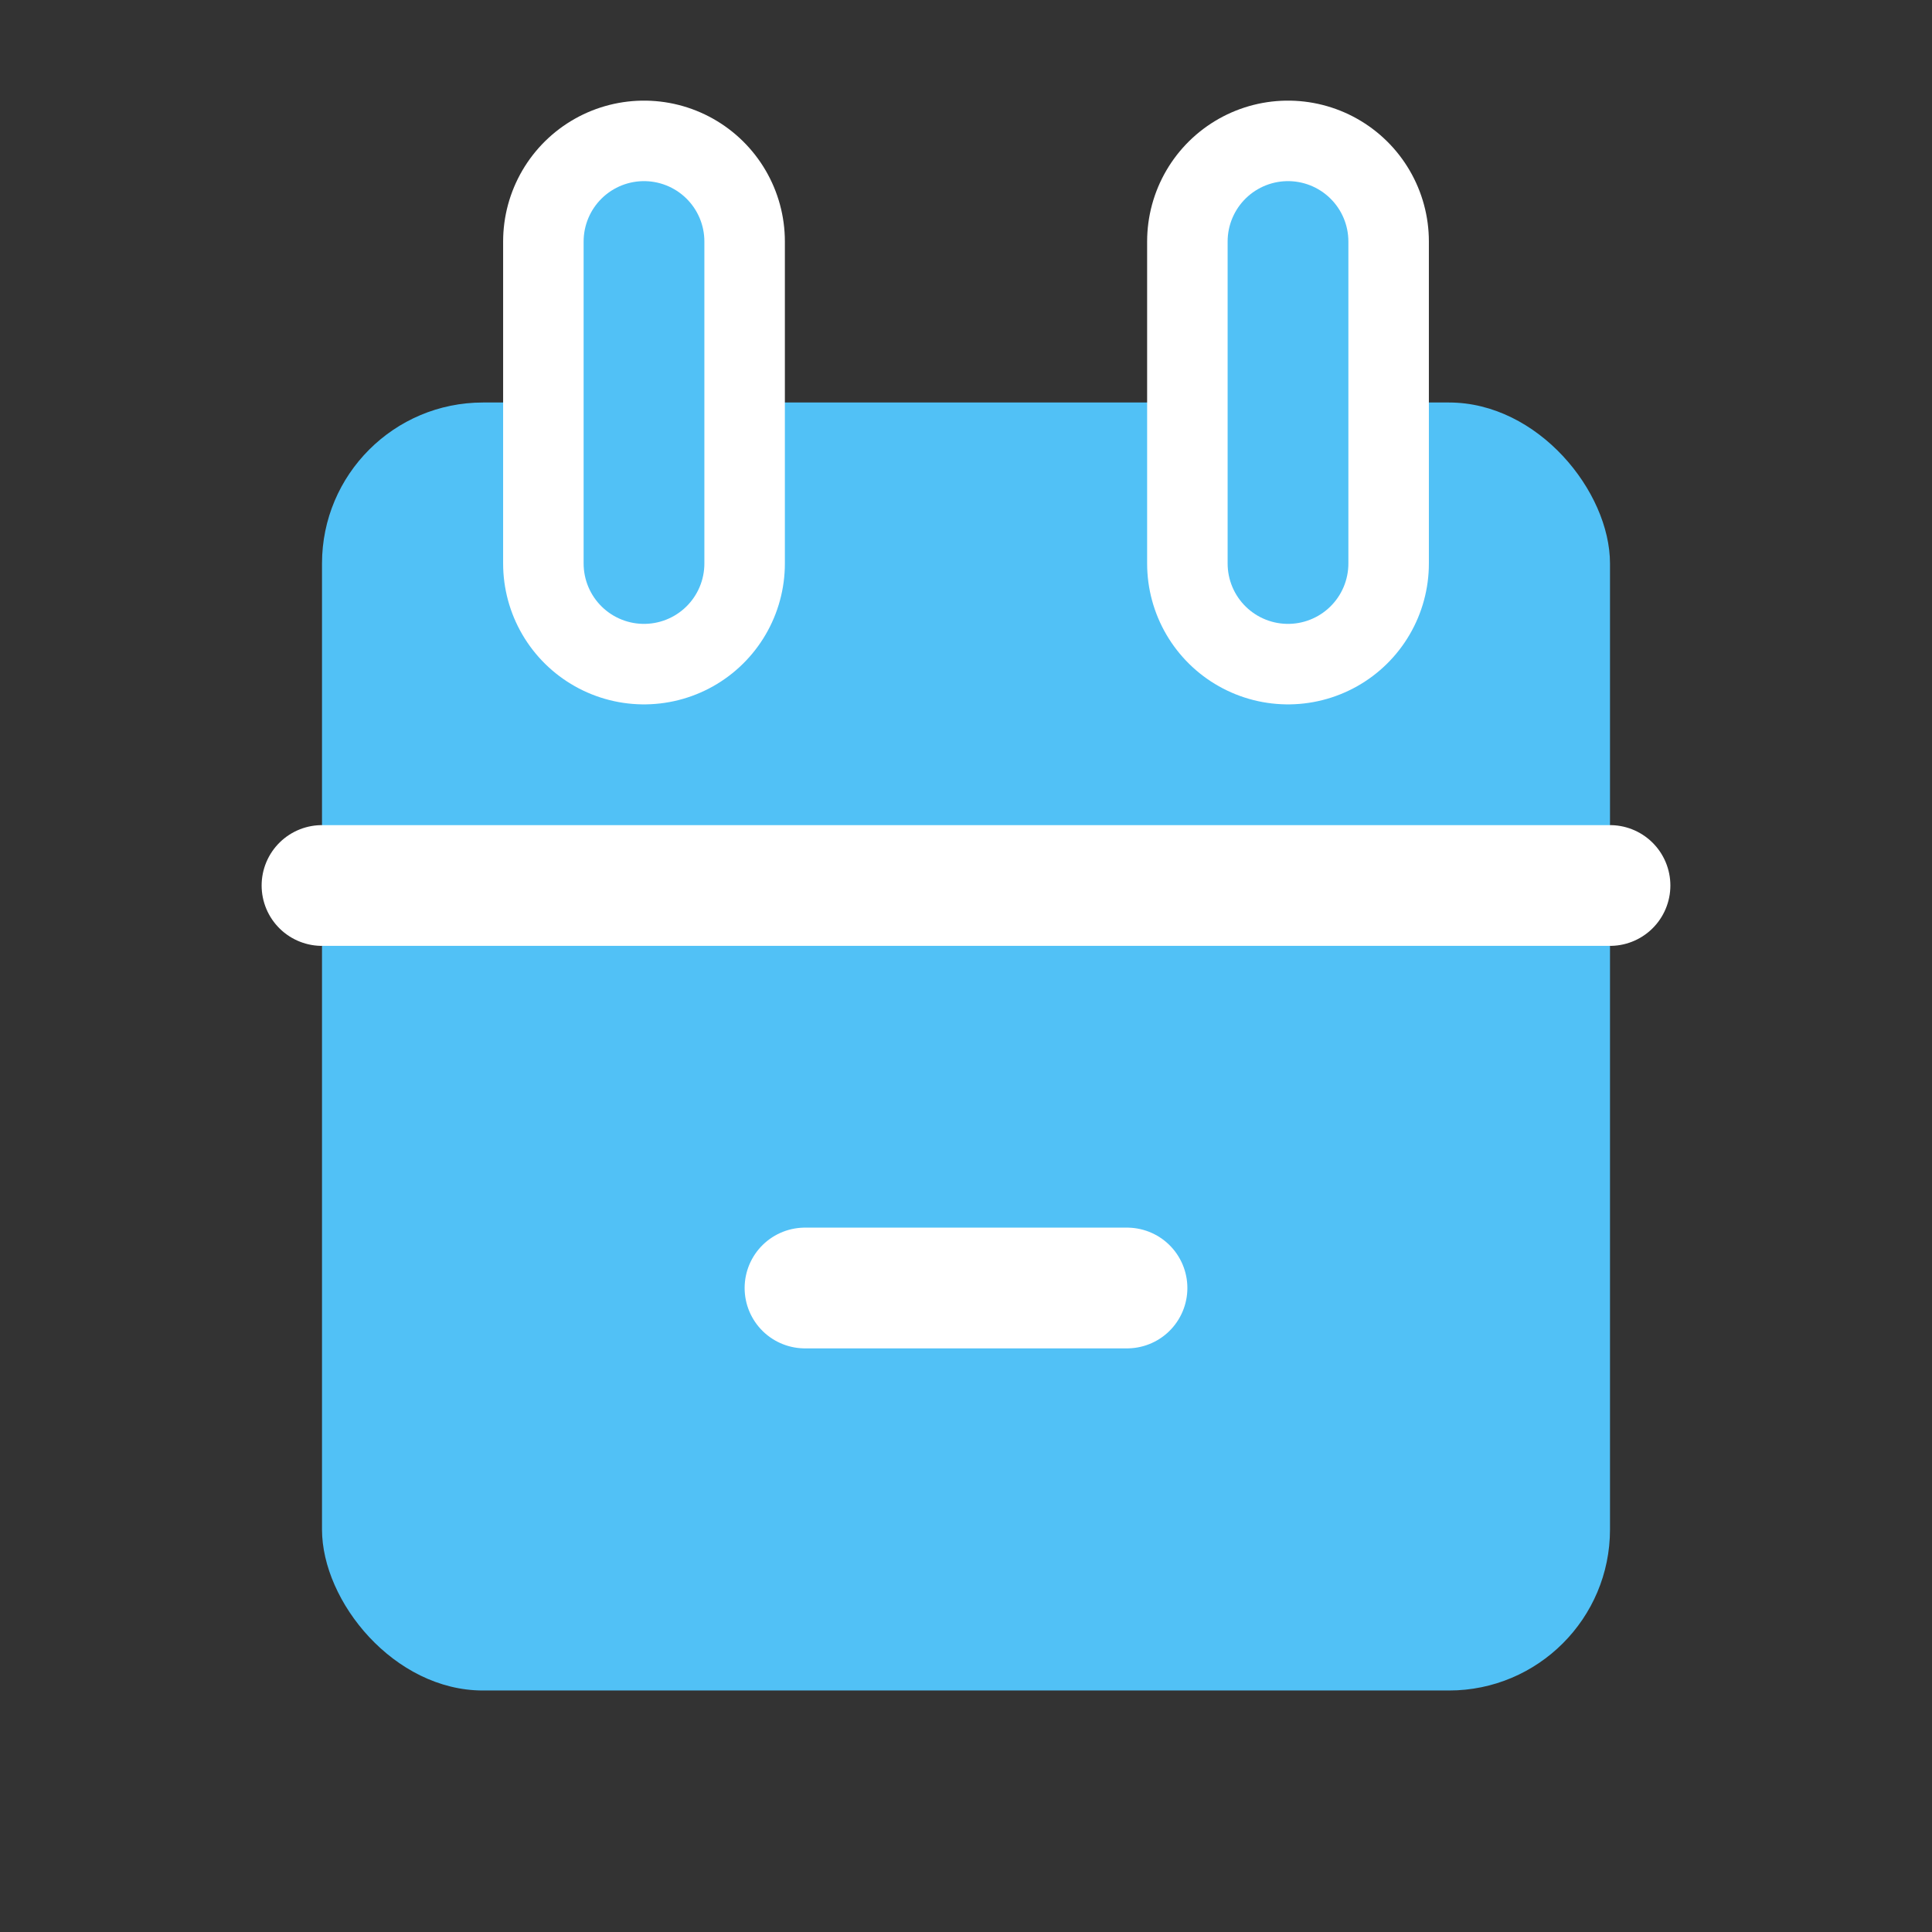 <svg id="Group" xmlns="http://www.w3.org/2000/svg" width="24" height="24" viewBox="0 0 24 24">
  <rect x="0" y="0" width="24" height="24" fill="#333333" stroke="none"/>
  <path id="Path" d="M0,0H24V24H0Z" fill="none"/>
  <rect id="Rectangle" width="16" height="16" rx="2" transform="translate(4 5)" fill="#51c1f6"/>
  <path id="Path-2" data-name="Path" d="M.5,0V4" transform="translate(15.5 3)" fill="none" stroke="#fff" stroke-linecap="round" stroke-linejoin="round" stroke-miterlimit="10" stroke-width="3.5"/>
  <path id="Path-3" data-name="Path" d="M.5,0V4" transform="translate(15.5 3)" fill="none" stroke="#51c1f6" stroke-linecap="round" stroke-linejoin="round" stroke-miterlimit="10" stroke-width="1.5"/>
  <path id="Path-4" data-name="Path" d="M.5,0V4" transform="translate(7.5 3)" fill="none" stroke="#fff" stroke-linecap="round" stroke-linejoin="round" stroke-miterlimit="10" stroke-width="3.5"/>
  <path id="Path-5" data-name="Path" d="M.5,0V4" transform="translate(7.5 3)" fill="none" stroke="#51c1f6" stroke-linecap="round" stroke-linejoin="round" stroke-miterlimit="10" stroke-width="1.5"/>
  <path id="Path-6" data-name="Path" d="M0,.5H16" transform="translate(4 10.5)" fill="none" stroke="#fff" stroke-linecap="round" stroke-linejoin="round" stroke-miterlimit="10" stroke-width="1.5"/>
  <path id="Path-7" data-name="Path" d="M0,.5H4" transform="translate(10 15.5)" fill="none" stroke="#fff" stroke-linecap="round" stroke-linejoin="round" stroke-miterlimit="10" stroke-width="1.5"/>
</svg>
